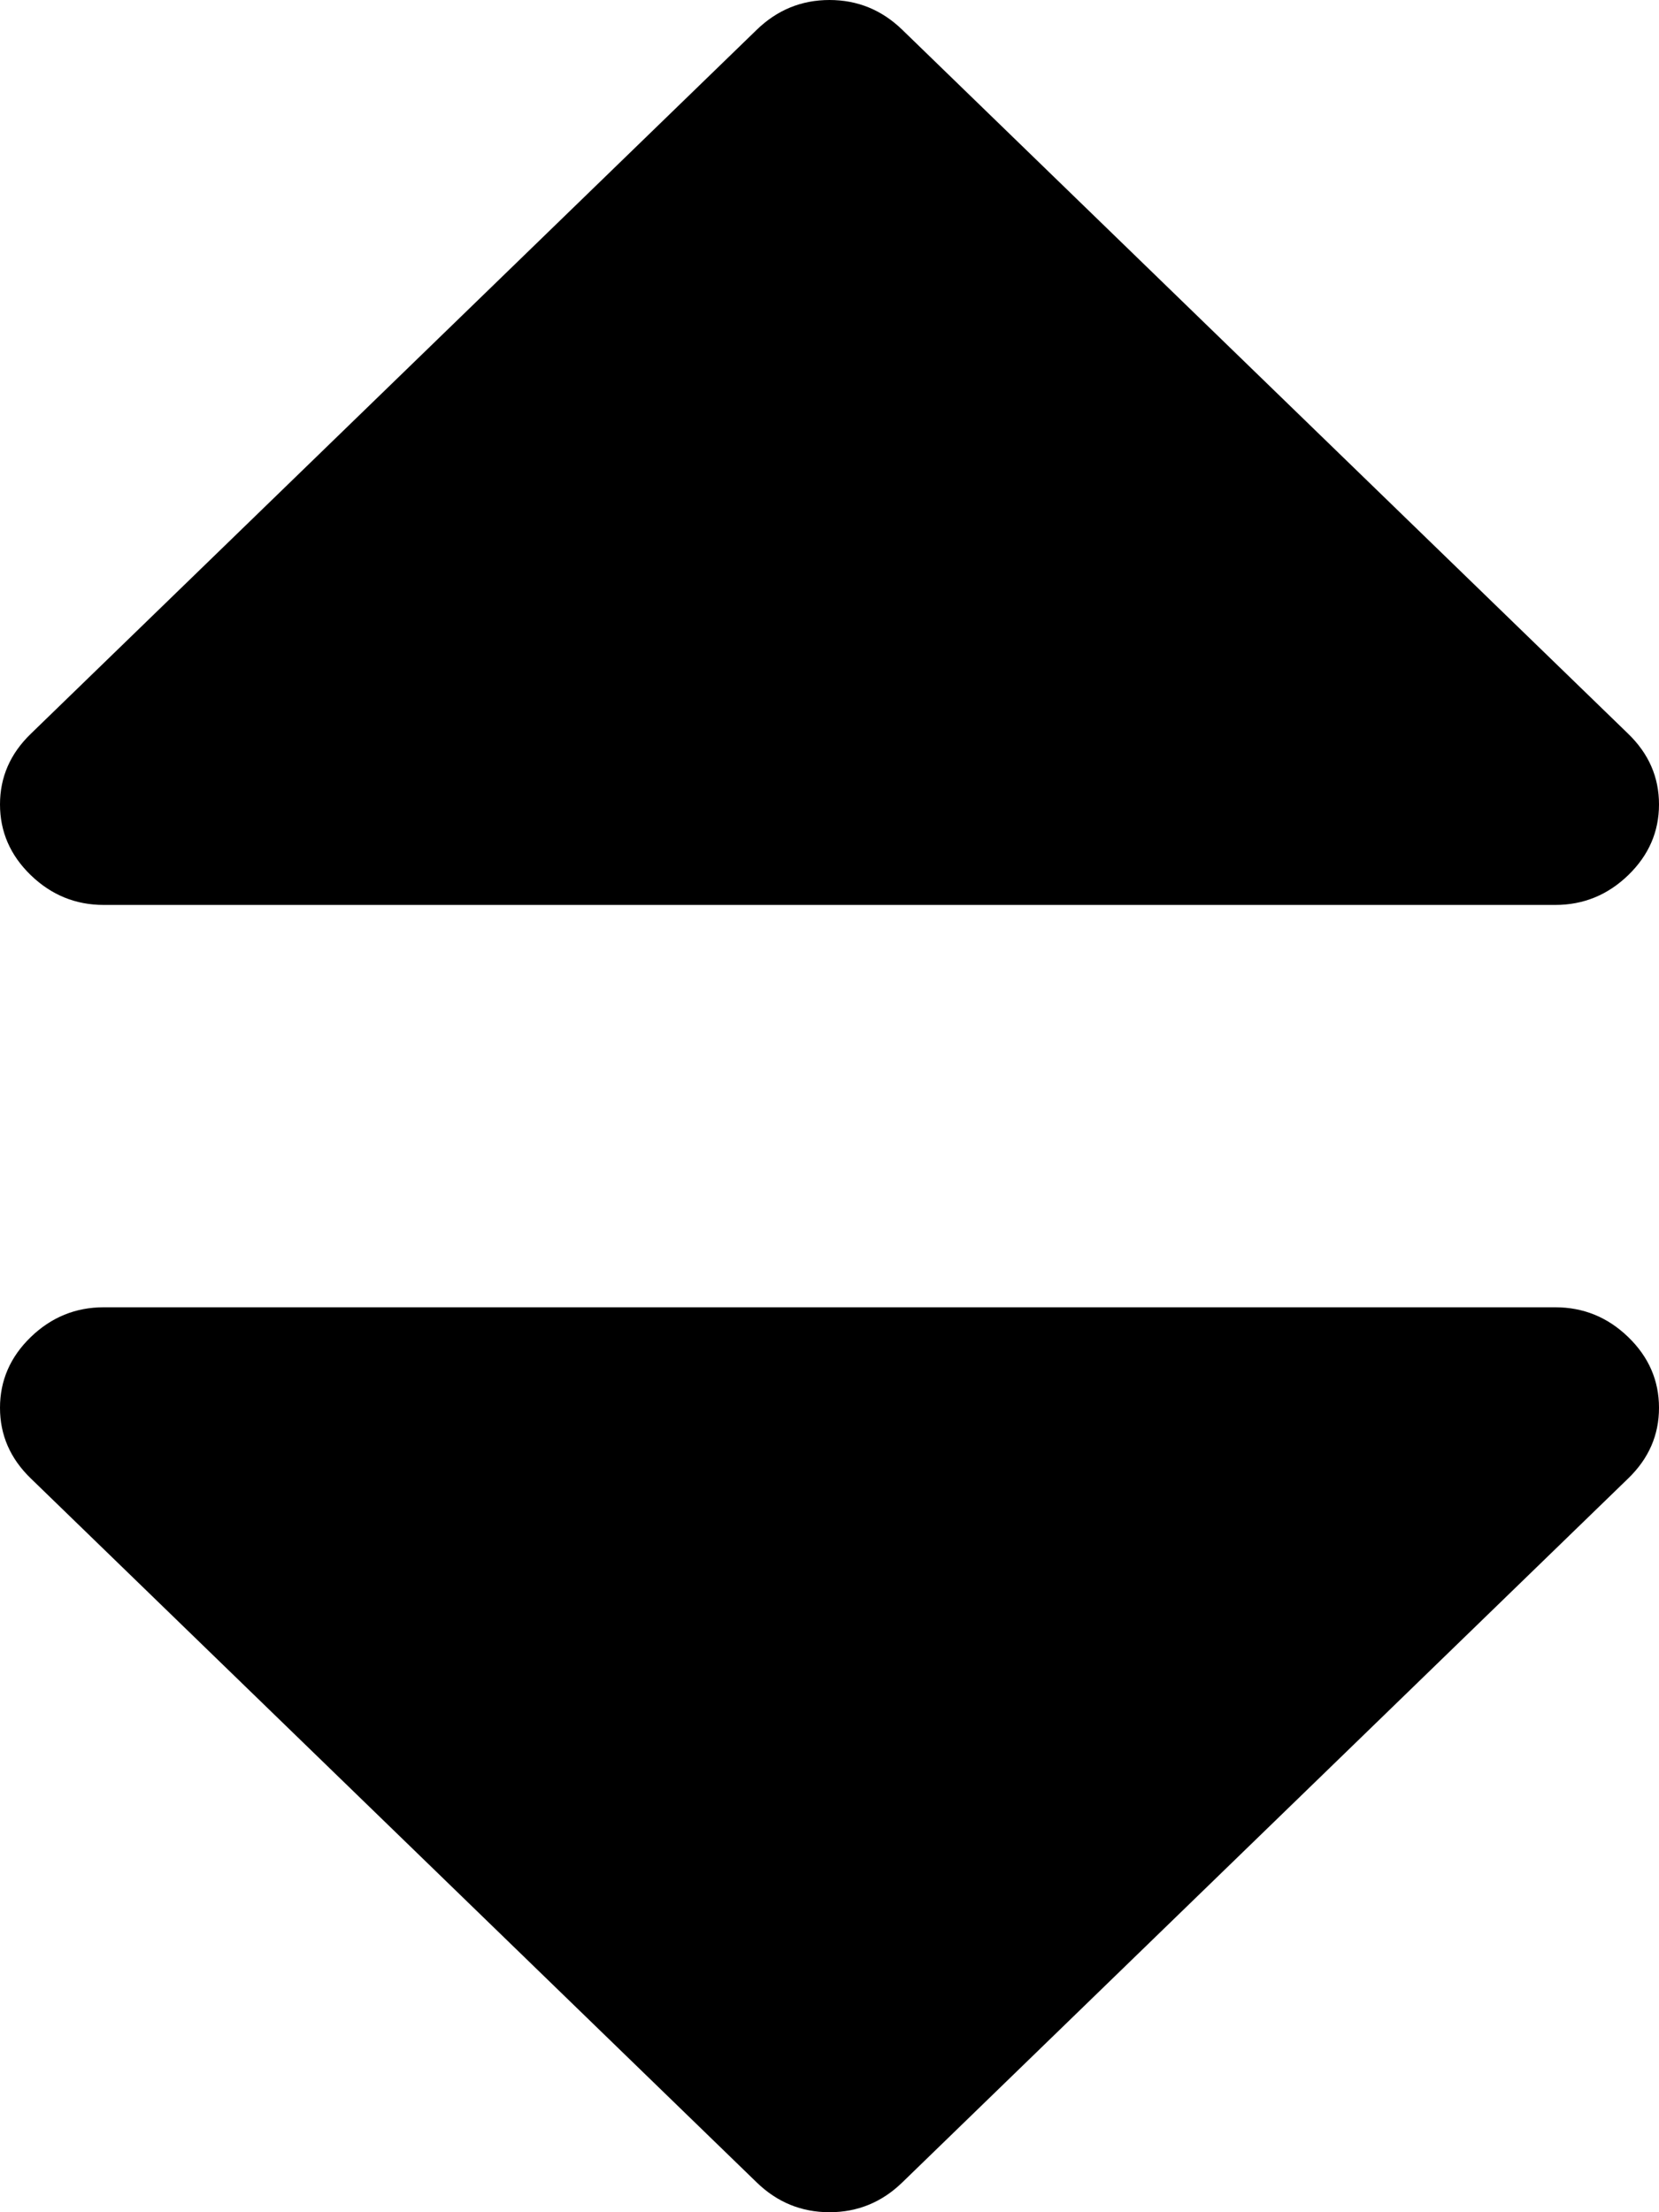 <svg xmlns="http://www.w3.org/2000/svg" xmlns:xlink="http://www.w3.org/1999/xlink" preserveAspectRatio="xMidYMid" width="12" height="16" viewBox="0 0 12 16">
  <defs>
    <style>
      .cls-1 {
        fill: #000;
        fill-rule: evenodd;
      }
    </style>
  </defs>
  <path d="M11.250,6.545 L0.750,6.545 C0.547,6.545 0.371,6.473 0.223,6.330 C0.074,6.186 -0.000,6.015 -0.000,5.818 C-0.000,5.621 0.074,5.451 0.223,5.307 L5.473,0.216 C5.621,0.072 5.797,0.000 6.000,0.000 C6.203,0.000 6.379,0.072 6.527,0.216 L11.777,5.307 C11.926,5.451 12.000,5.621 12.000,5.818 C12.000,6.015 11.926,6.186 11.777,6.330 C11.629,6.473 11.453,6.545 11.250,6.545 ZM0.750,9.455 L11.250,9.455 C11.453,9.455 11.629,9.527 11.777,9.670 C11.926,9.814 12.000,9.985 12.000,10.182 C12.000,10.379 11.926,10.549 11.777,10.693 L6.527,15.784 C6.379,15.928 6.203,16.000 6.000,16.000 C5.797,16.000 5.621,15.928 5.473,15.784 L0.223,10.693 C0.074,10.549 -0.000,10.379 -0.000,10.182 C-0.000,9.985 0.074,9.814 0.223,9.670 C0.371,9.527 0.547,9.455 0.750,9.455 Z" class="cls-1"/>
</svg>
